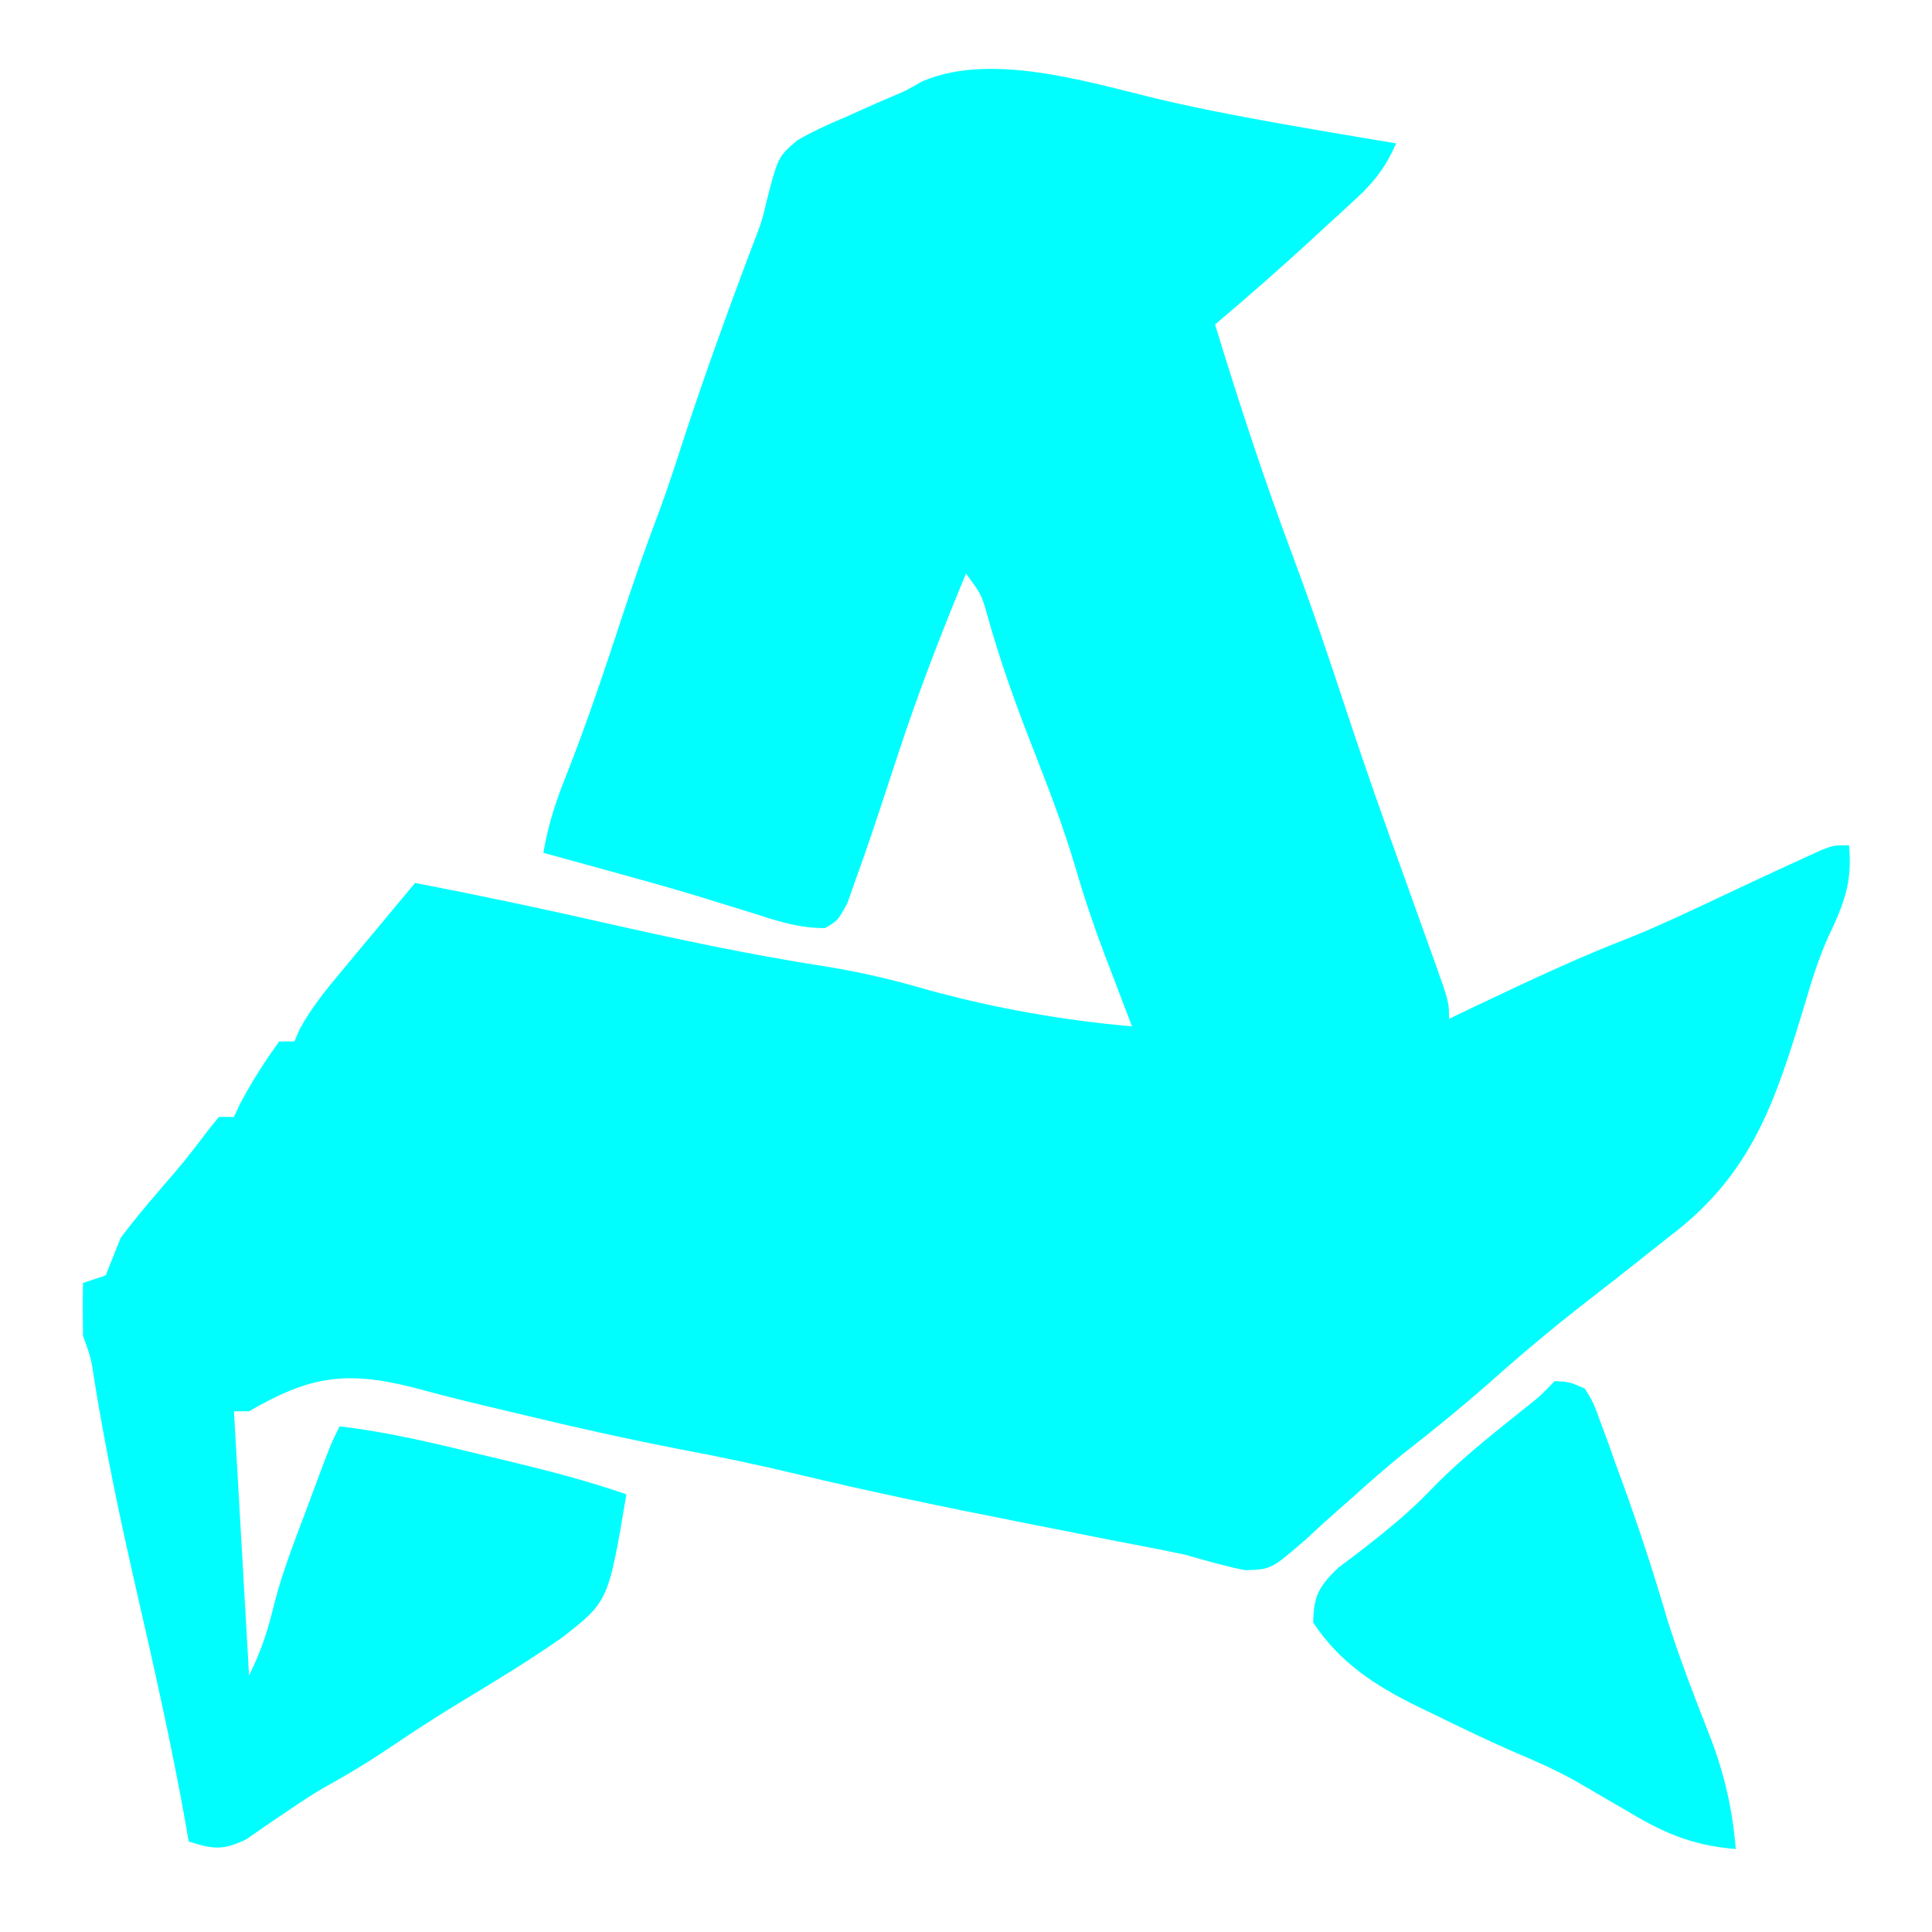 <?xml version="1.0" encoding="UTF-8"?>
<svg version="1.1" xmlns="http://www.w3.org/2000/svg" width="256" height="256">
<path d="M0 0 C6.429 1.422 12.889 2.587 19.379 3.691 C20.382 3.863 21.386 4.034 22.42 4.21 C24.739 4.603 27.059 4.993 29.379 5.379 C28.035 8.405 26.58 10.384 24.148 12.621 C23.51 13.213 22.871 13.804 22.213 14.414 C21.212 15.325 21.212 15.325 20.191 16.254 C19.544 16.853 18.896 17.453 18.229 18.07 C14.027 21.94 9.734 25.684 5.379 29.379 C8.544 39.731 11.889 49.964 15.697 60.098 C18.266 66.973 20.594 73.916 22.892 80.885 C25.272 88.094 27.797 95.239 30.379 102.379 C31.489 105.46 32.592 108.544 33.691 111.629 C33.958 112.369 34.225 113.109 34.5 113.872 C36.379 119.151 36.379 119.151 36.379 121.379 C38.046 120.582 38.046 120.582 39.746 119.77 C46.694 116.464 53.604 113.201 60.789 110.438 C64.227 109.032 67.582 107.459 70.941 105.879 C71.586 105.576 72.23 105.273 72.894 104.96 C73.838 104.516 73.838 104.516 74.801 104.062 C77.757 102.672 80.716 101.29 83.691 99.941 C84.368 99.633 85.045 99.325 85.742 99.008 C87.379 98.379 87.379 98.379 89.379 98.379 C89.891 103.368 88.599 106.41 86.512 110.781 C85.263 113.645 84.38 116.505 83.504 119.504 C79.585 132.375 76.578 141.995 65.379 150.379 C64.194 151.313 63.012 152.251 61.832 153.191 C59.46 155.079 57.075 156.948 54.676 158.801 C50.195 162.278 45.863 165.916 41.629 169.691 C37.962 172.911 34.199 175.977 30.348 178.973 C28.001 180.875 25.769 182.819 23.535 184.848 C22.85 185.45 22.165 186.053 21.459 186.673 C20.098 187.871 18.757 189.092 17.439 190.338 C12.809 194.342 12.809 194.342 9.34 194.432 C6.637 193.896 4.032 193.128 1.379 192.379 C-1.655 191.729 -4.703 191.157 -7.75 190.574 C-9.463 190.236 -11.176 189.896 -12.889 189.555 C-15.525 189.031 -18.161 188.508 -20.798 187.989 C-30.547 186.067 -40.253 184.05 -49.916 181.732 C-55.047 180.502 -60.188 179.42 -65.371 178.441 C-72.437 177.069 -79.438 175.51 -86.434 173.816 C-88.187 173.401 -89.941 172.986 -91.695 172.57 C-94.776 171.837 -97.836 171.055 -100.891 170.219 C-109.918 167.96 -114.627 168.757 -122.621 173.379 C-123.281 173.379 -123.941 173.379 -124.621 173.379 C-123.631 190.704 -123.631 190.704 -122.621 208.379 C-120.948 205.033 -120.072 202.234 -119.219 198.64 C-118.123 194.495 -116.568 190.513 -115.059 186.504 C-114.742 185.651 -114.426 184.797 -114.1 183.918 C-111.786 177.708 -111.786 177.708 -110.621 175.379 C-103.973 176.154 -97.556 177.738 -91.059 179.316 C-89.948 179.581 -88.838 179.846 -87.693 180.119 C-82.583 181.352 -77.596 182.666 -72.621 184.379 C-75 198.543 -75 198.543 -80.996 203.254 C-85.664 206.538 -90.558 209.47 -95.438 212.426 C-98.17 214.102 -100.842 215.832 -103.496 217.629 C-106.482 219.647 -109.503 221.5 -112.668 223.23 C-114.257 224.165 -115.799 225.179 -117.324 226.215 C-118.288 226.867 -119.253 227.519 -120.246 228.191 C-121.146 228.817 -122.046 229.442 -122.973 230.086 C-126.07 231.598 -127.398 231.42 -130.621 230.379 C-130.824 229.186 -130.824 229.186 -131.031 227.969 C-132.895 217.535 -135.221 207.22 -137.592 196.892 C-139.69 187.731 -141.617 178.581 -143.113 169.301 C-143.555 166.329 -143.555 166.329 -144.621 163.379 C-144.661 161.046 -144.665 158.712 -144.621 156.379 C-143.631 156.049 -142.641 155.719 -141.621 155.379 C-140.951 153.714 -140.285 152.047 -139.621 150.379 C-138.018 148.286 -136.411 146.298 -134.684 144.316 C-131.182 140.262 -131.182 140.262 -127.93 136.008 C-127.498 135.47 -127.066 134.933 -126.621 134.379 C-125.961 134.379 -125.301 134.379 -124.621 134.379 C-124.25 133.575 -124.25 133.575 -123.871 132.754 C-122.315 129.797 -120.587 127.082 -118.621 124.379 C-117.961 124.379 -117.301 124.379 -116.621 124.379 C-116.38 123.83 -116.139 123.281 -115.891 122.715 C-114.328 119.84 -112.403 117.517 -110.309 115.004 C-109.509 114.041 -108.71 113.078 -107.887 112.086 C-107.139 111.193 -106.391 110.299 -105.621 109.379 C-105.059 108.702 -104.497 108.025 -103.918 107.328 C-102.822 106.009 -101.722 104.693 -100.621 103.379 C-92.318 104.964 -84.064 106.718 -75.82 108.584 C-66.052 110.795 -56.327 112.872 -46.429 114.406 C-41.63 115.164 -37.055 116.258 -32.398 117.621 C-23.645 120.009 -14.655 121.586 -5.621 122.379 C-6.019 121.34 -6.418 120.301 -6.828 119.23 C-7.363 117.822 -7.899 116.413 -8.434 115.004 C-8.695 114.325 -8.956 113.645 -9.225 112.945 C-10.656 109.163 -11.941 105.38 -13.07 101.496 C-14.633 96.172 -16.593 91.041 -18.621 85.879 C-21.006 79.808 -23.183 73.785 -24.91 67.49 C-25.607 65.118 -25.607 65.118 -27.621 62.379 C-30.93 70.334 -34.006 78.313 -36.684 86.504 C-40.41 97.814 -40.41 97.814 -42.246 102.941 C-42.61 103.974 -42.973 105.006 -43.348 106.07 C-44.621 108.379 -44.621 108.379 -46.293 109.352 C-49.811 109.393 -52.934 108.319 -56.246 107.254 C-57.757 106.788 -59.269 106.323 -60.781 105.859 C-61.568 105.616 -62.354 105.373 -63.165 105.123 C-67.318 103.865 -71.5 102.717 -75.684 101.566 C-76.475 101.348 -77.267 101.129 -78.083 100.904 C-79.928 100.394 -81.775 99.886 -83.621 99.379 C-82.985 95.645 -81.919 92.384 -80.496 88.879 C-77.778 81.965 -75.43 74.95 -73.121 67.891 C-71.622 63.324 -70.052 58.807 -68.34 54.316 C-67.084 50.933 -65.989 47.497 -64.871 44.066 C-62.431 36.653 -59.81 29.32 -57.069 22.012 C-56.794 21.276 -56.518 20.54 -56.234 19.781 C-55.82 18.699 -55.82 18.699 -55.397 17.595 C-54.579 15.37 -54.579 15.37 -54.027 12.977 C-52.515 7.142 -52.515 7.142 -49.951 4.953 C-47.904 3.783 -45.862 2.841 -43.684 1.941 C-42.968 1.617 -42.251 1.293 -41.514 0.959 C-40.143 0.34 -38.765 -0.265 -37.38 -0.853 C-35.526 -1.629 -35.526 -1.629 -33.477 -2.816 C-23.688 -7.062 -9.816 -2.181 0 0 Z " fill="#00FEFE" transform="translate(155.621,13.621)"/>
<path d="M0 0 C2 0.11 2 0.11 4 1 C5.125 2.835 5.125 2.835 6 5.234 C6.328 6.112 6.655 6.989 6.992 7.893 C7.491 9.307 7.491 9.307 8 10.75 C8.352 11.712 8.705 12.674 9.068 13.666 C11.217 19.594 13.172 25.557 14.93 31.613 C16.598 36.893 18.602 42.051 20.627 47.204 C22.53 52.187 23.545 56.68 24 62 C18.07 61.546 14.172 59.742 9.125 56.688 C7.702 55.857 6.278 55.028 4.852 54.203 C4.179 53.813 3.506 53.423 2.813 53.021 C0.115 51.501 -2.67 50.288 -5.52 49.086 C-9.124 47.508 -12.655 45.794 -16.188 44.062 C-16.866 43.738 -17.544 43.414 -18.242 43.08 C-23.848 40.311 -28.468 37.299 -32 32 C-31.92 28.477 -31.278 27.272 -28.742 24.789 C-27.796 24.075 -26.85 23.361 -25.875 22.625 C-22.564 20.046 -19.397 17.539 -16.5 14.5 C-12.752 10.606 -8.568 7.294 -4.355 3.918 C-1.992 2.06 -1.992 2.06 0 0 Z " fill="#00FEFE" transform="translate(206,183)"/>
</svg>
